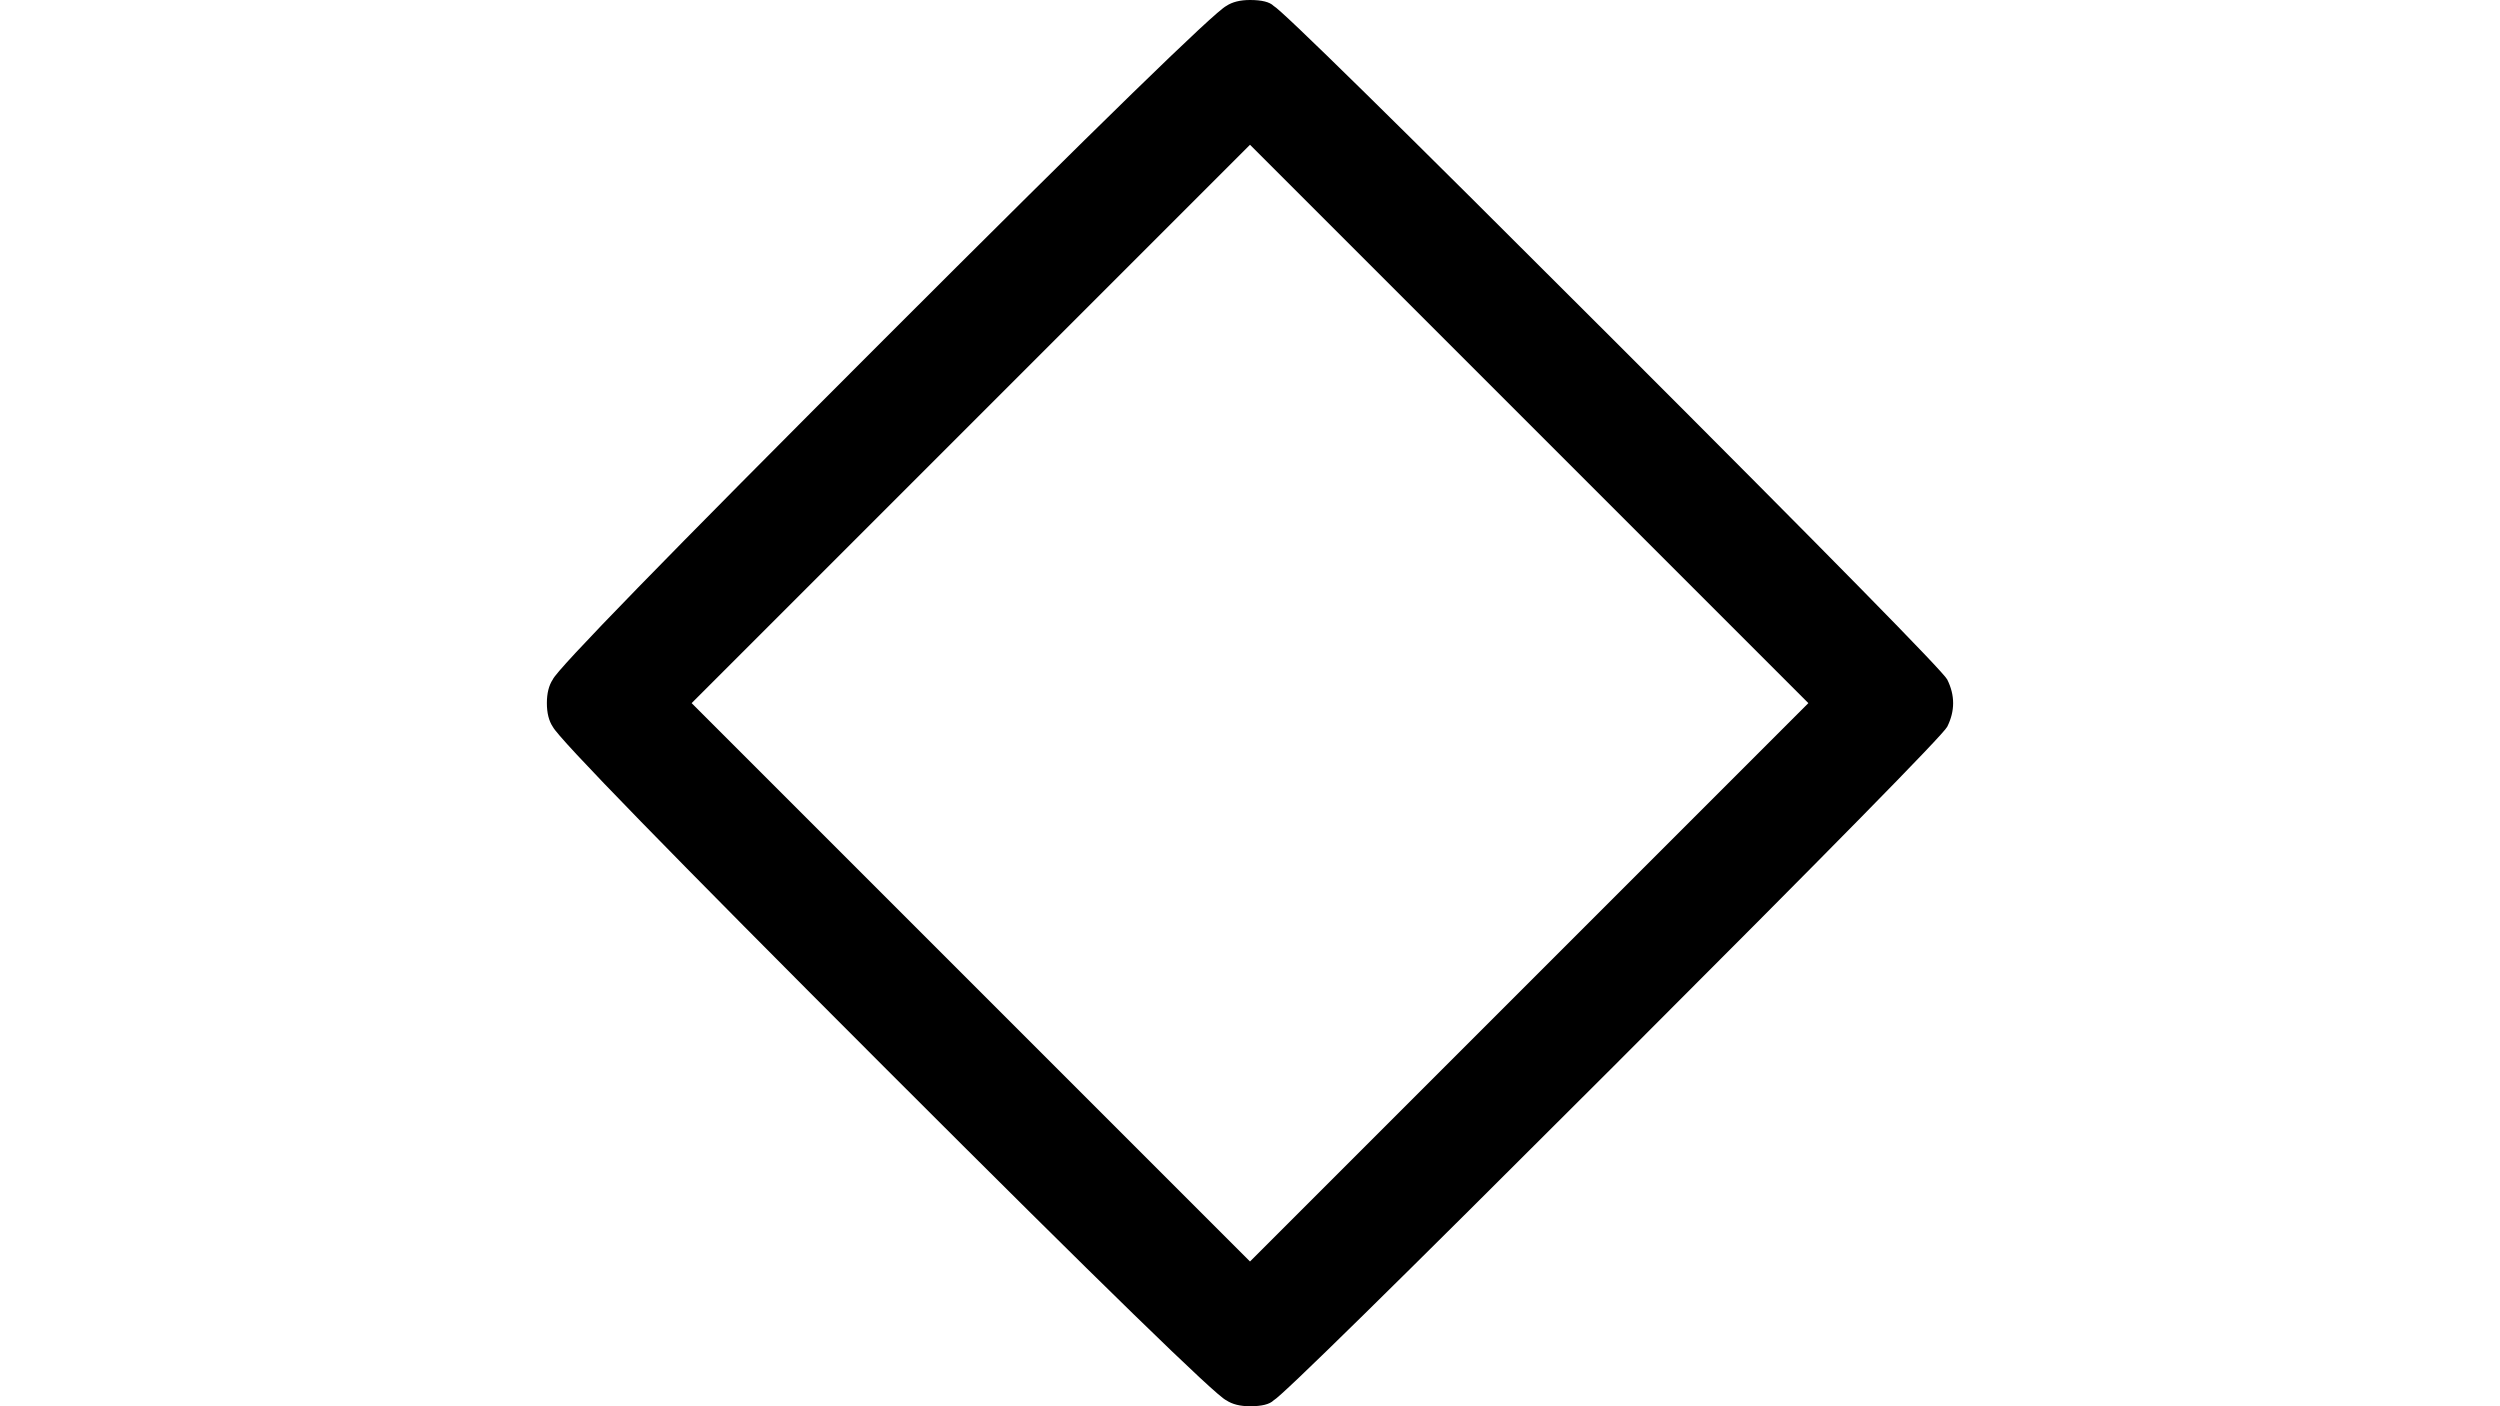 <?xml version="1.0" encoding="UTF-8" standalone="no" ?>
<svg xmlns="http://www.w3.org/2000/svg" width="1920px" height="1080px" viewBox="0 -488 500 476" xmlns:xlink="http://www.w3.org/1999/xlink" aria-hidden="true" style=""><defs><path id="MJX-2369-TEX-N-22C4" d="M242 486Q245 488 250 488Q256 488 258 486Q262 484 373 373T486 258T488 250T486 242T373 127T258 14Q256 12 250 12Q245 12 242 14Q237 16 127 126T14 242Q12 245 12 250T14 258Q16 263 126 373T242 486ZM439 250L250 439L61 250L250 61L439 250Z"></path></defs><g stroke="currentColor" fill="currentColor" stroke-width="0" transform="matrix(1 0 0 -1 0 0)"><g data-mml-node="math"><g data-mml-node="mo" data-semantic-type="operator" data-semantic-role="addition" data-semantic-annotation="nemeth:number" data-semantic-id="0" data-semantic-speech="diamond"><use xlink:href="#MJX-2369-TEX-N-22C4"></use></g></g></g></svg>